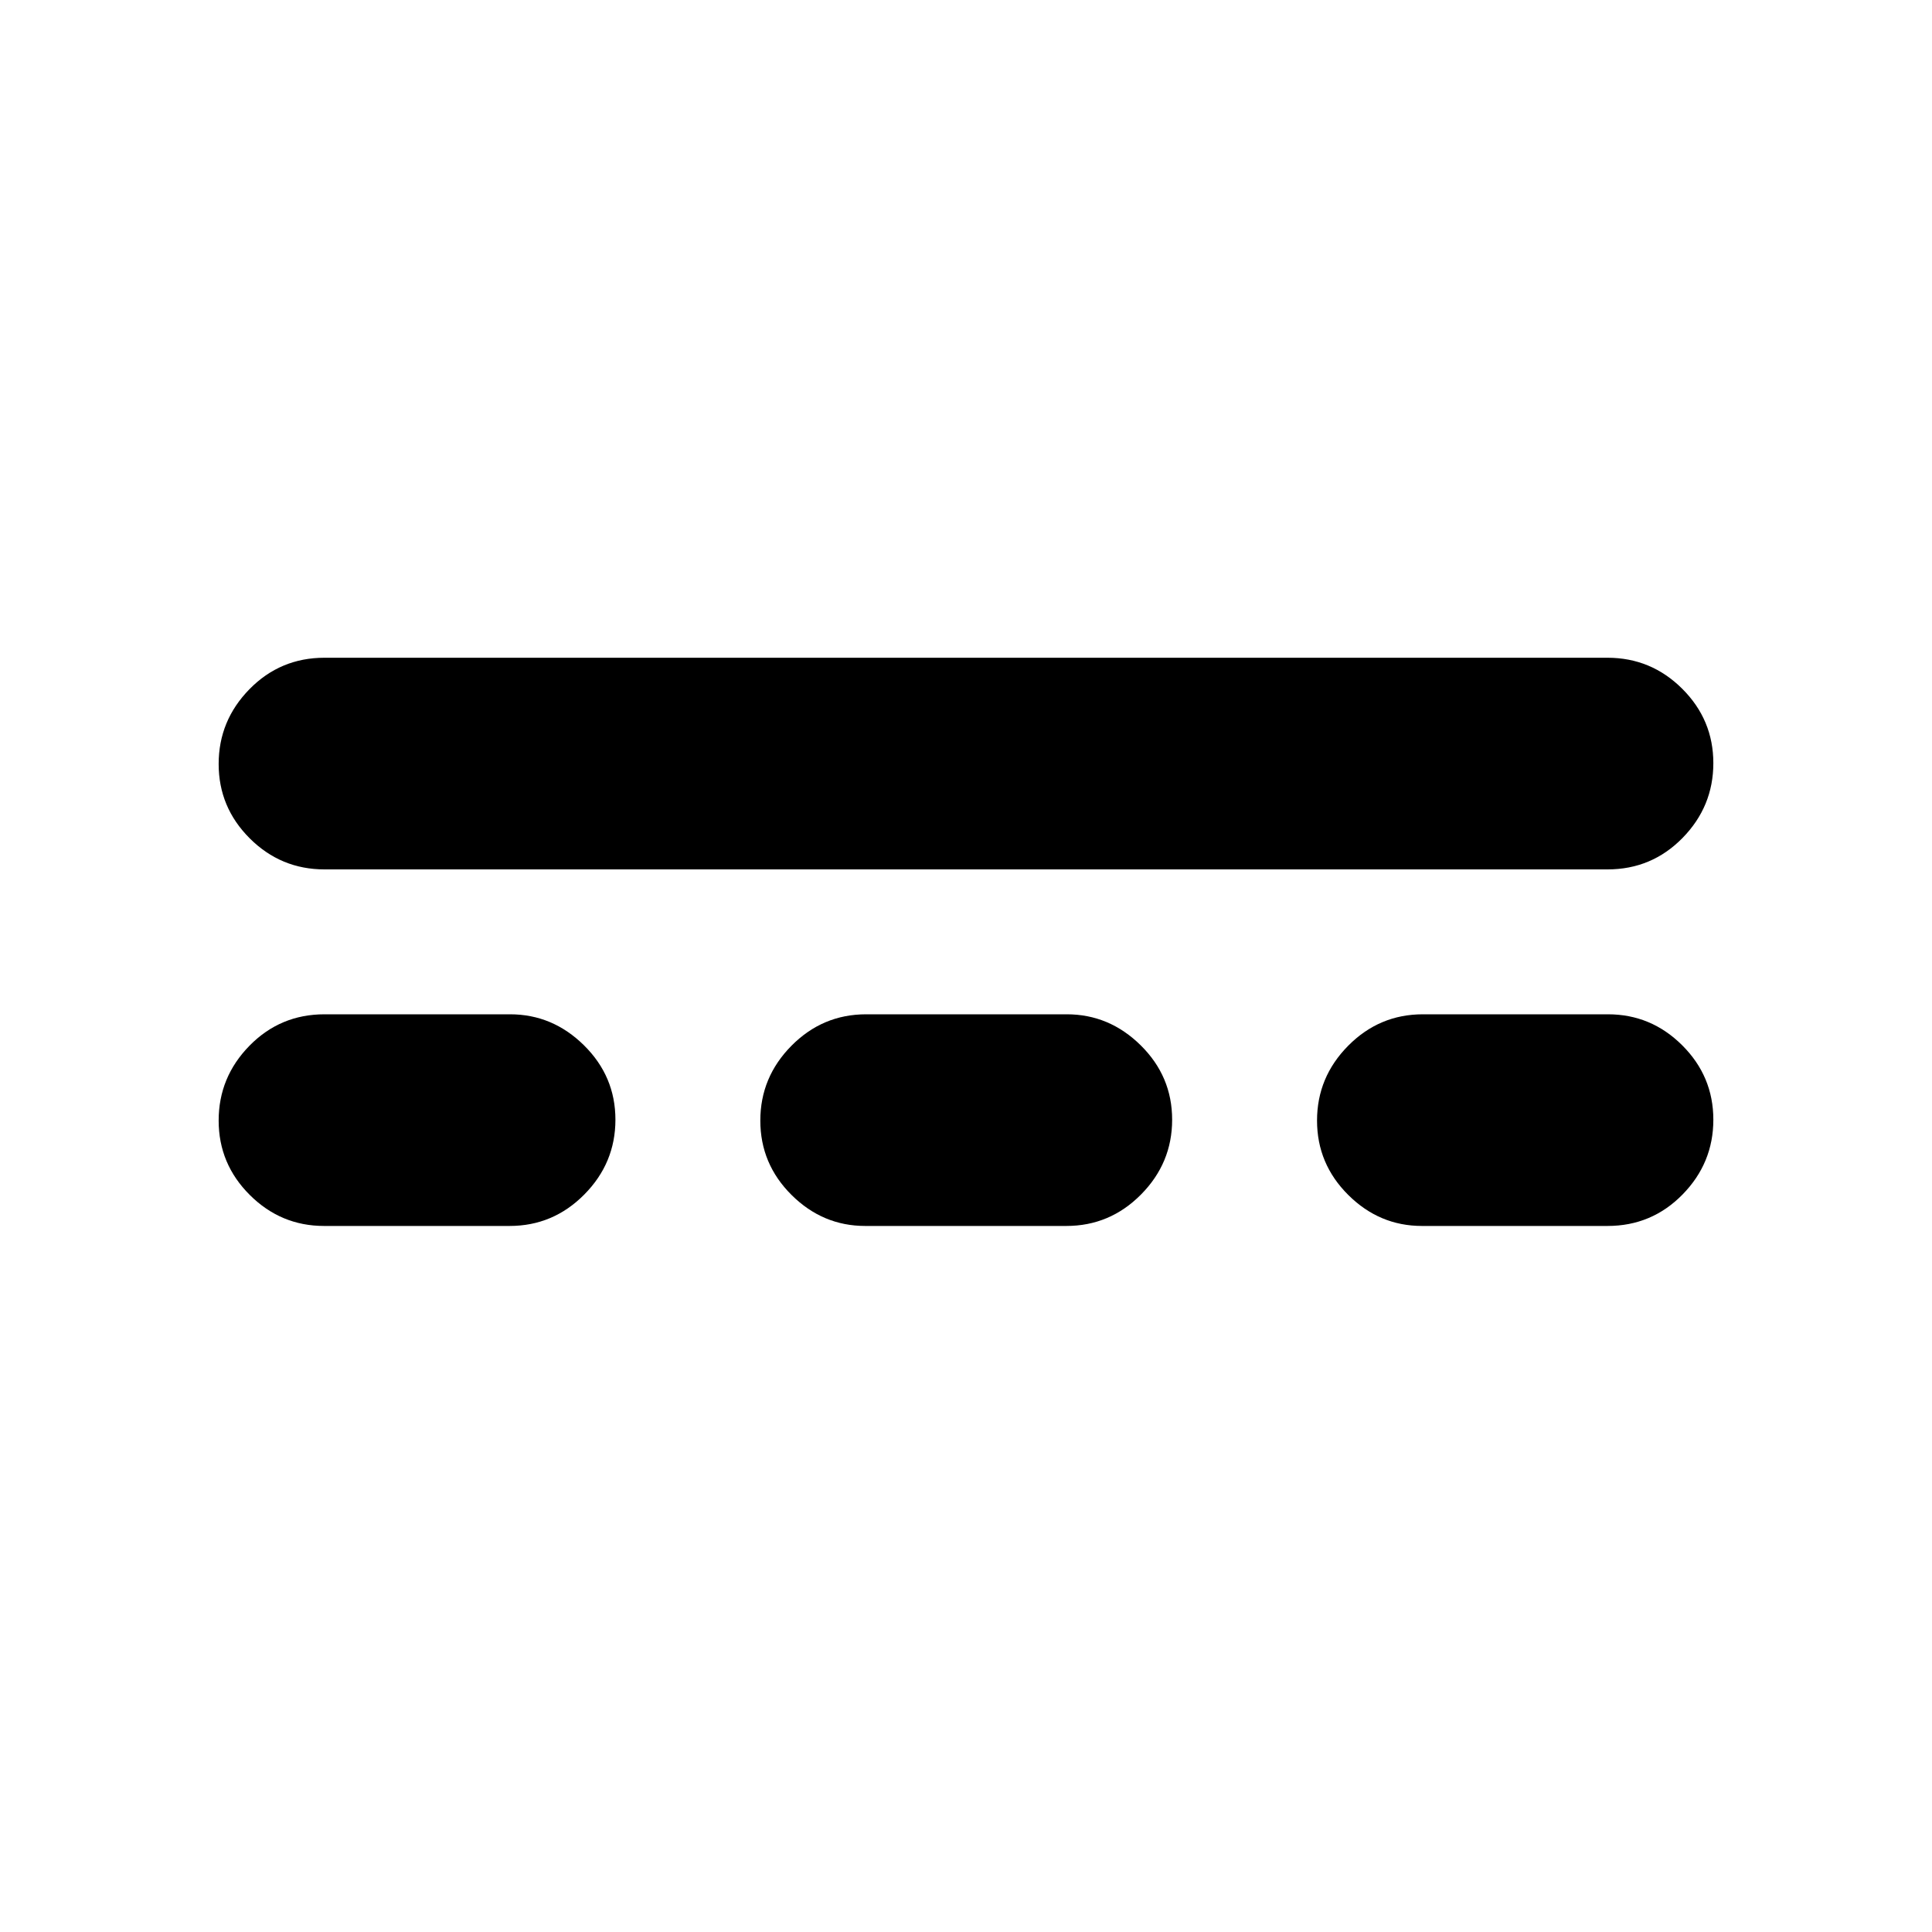 <svg xmlns="http://www.w3.org/2000/svg" height="20" viewBox="0 -960 960 960" width="20"><path d="M161.01-350.83q-21.44 0-36.9-15.41-15.46-15.41-15.46-36.96t15.31-37.18Q139.27-456 161.24-456h92.21q21.11 0 36.73 15.41 15.62 15.42 15.62 36.97 0 21.55-15.47 37.17-15.47 15.62-37.11 15.62h-92.21Zm268.91 0q-21.11 0-36.61-15.41-15.51-15.41-15.51-36.96t15.48-37.18Q408.75-456 430.39-456h99.69q21.11 0 36.73 15.41 15.62 15.42 15.62 36.97 0 21.55-15.47 37.17-15.47 15.62-37.11 15.62h-99.93Zm276.63 0q-21.11 0-36.61-15.41-15.51-15.41-15.51-36.96t15.48-37.18Q685.38-456 707.02-456h91.97q21.44 0 36.9 15.41 15.46 15.42 15.46 36.97 0 21.55-15.31 37.17-15.31 15.62-37.28 15.62h-92.21ZM161.24-528q-21.67 0-37.13-15.41-15.46-15.42-15.46-36.97 0-21.55 15.31-37.17 15.31-15.62 37.28-15.62h637.52q21.67 0 37.13 15.41t15.46 36.96q0 21.55-15.31 37.18Q820.73-528 798.76-528H161.24Z"/></svg>